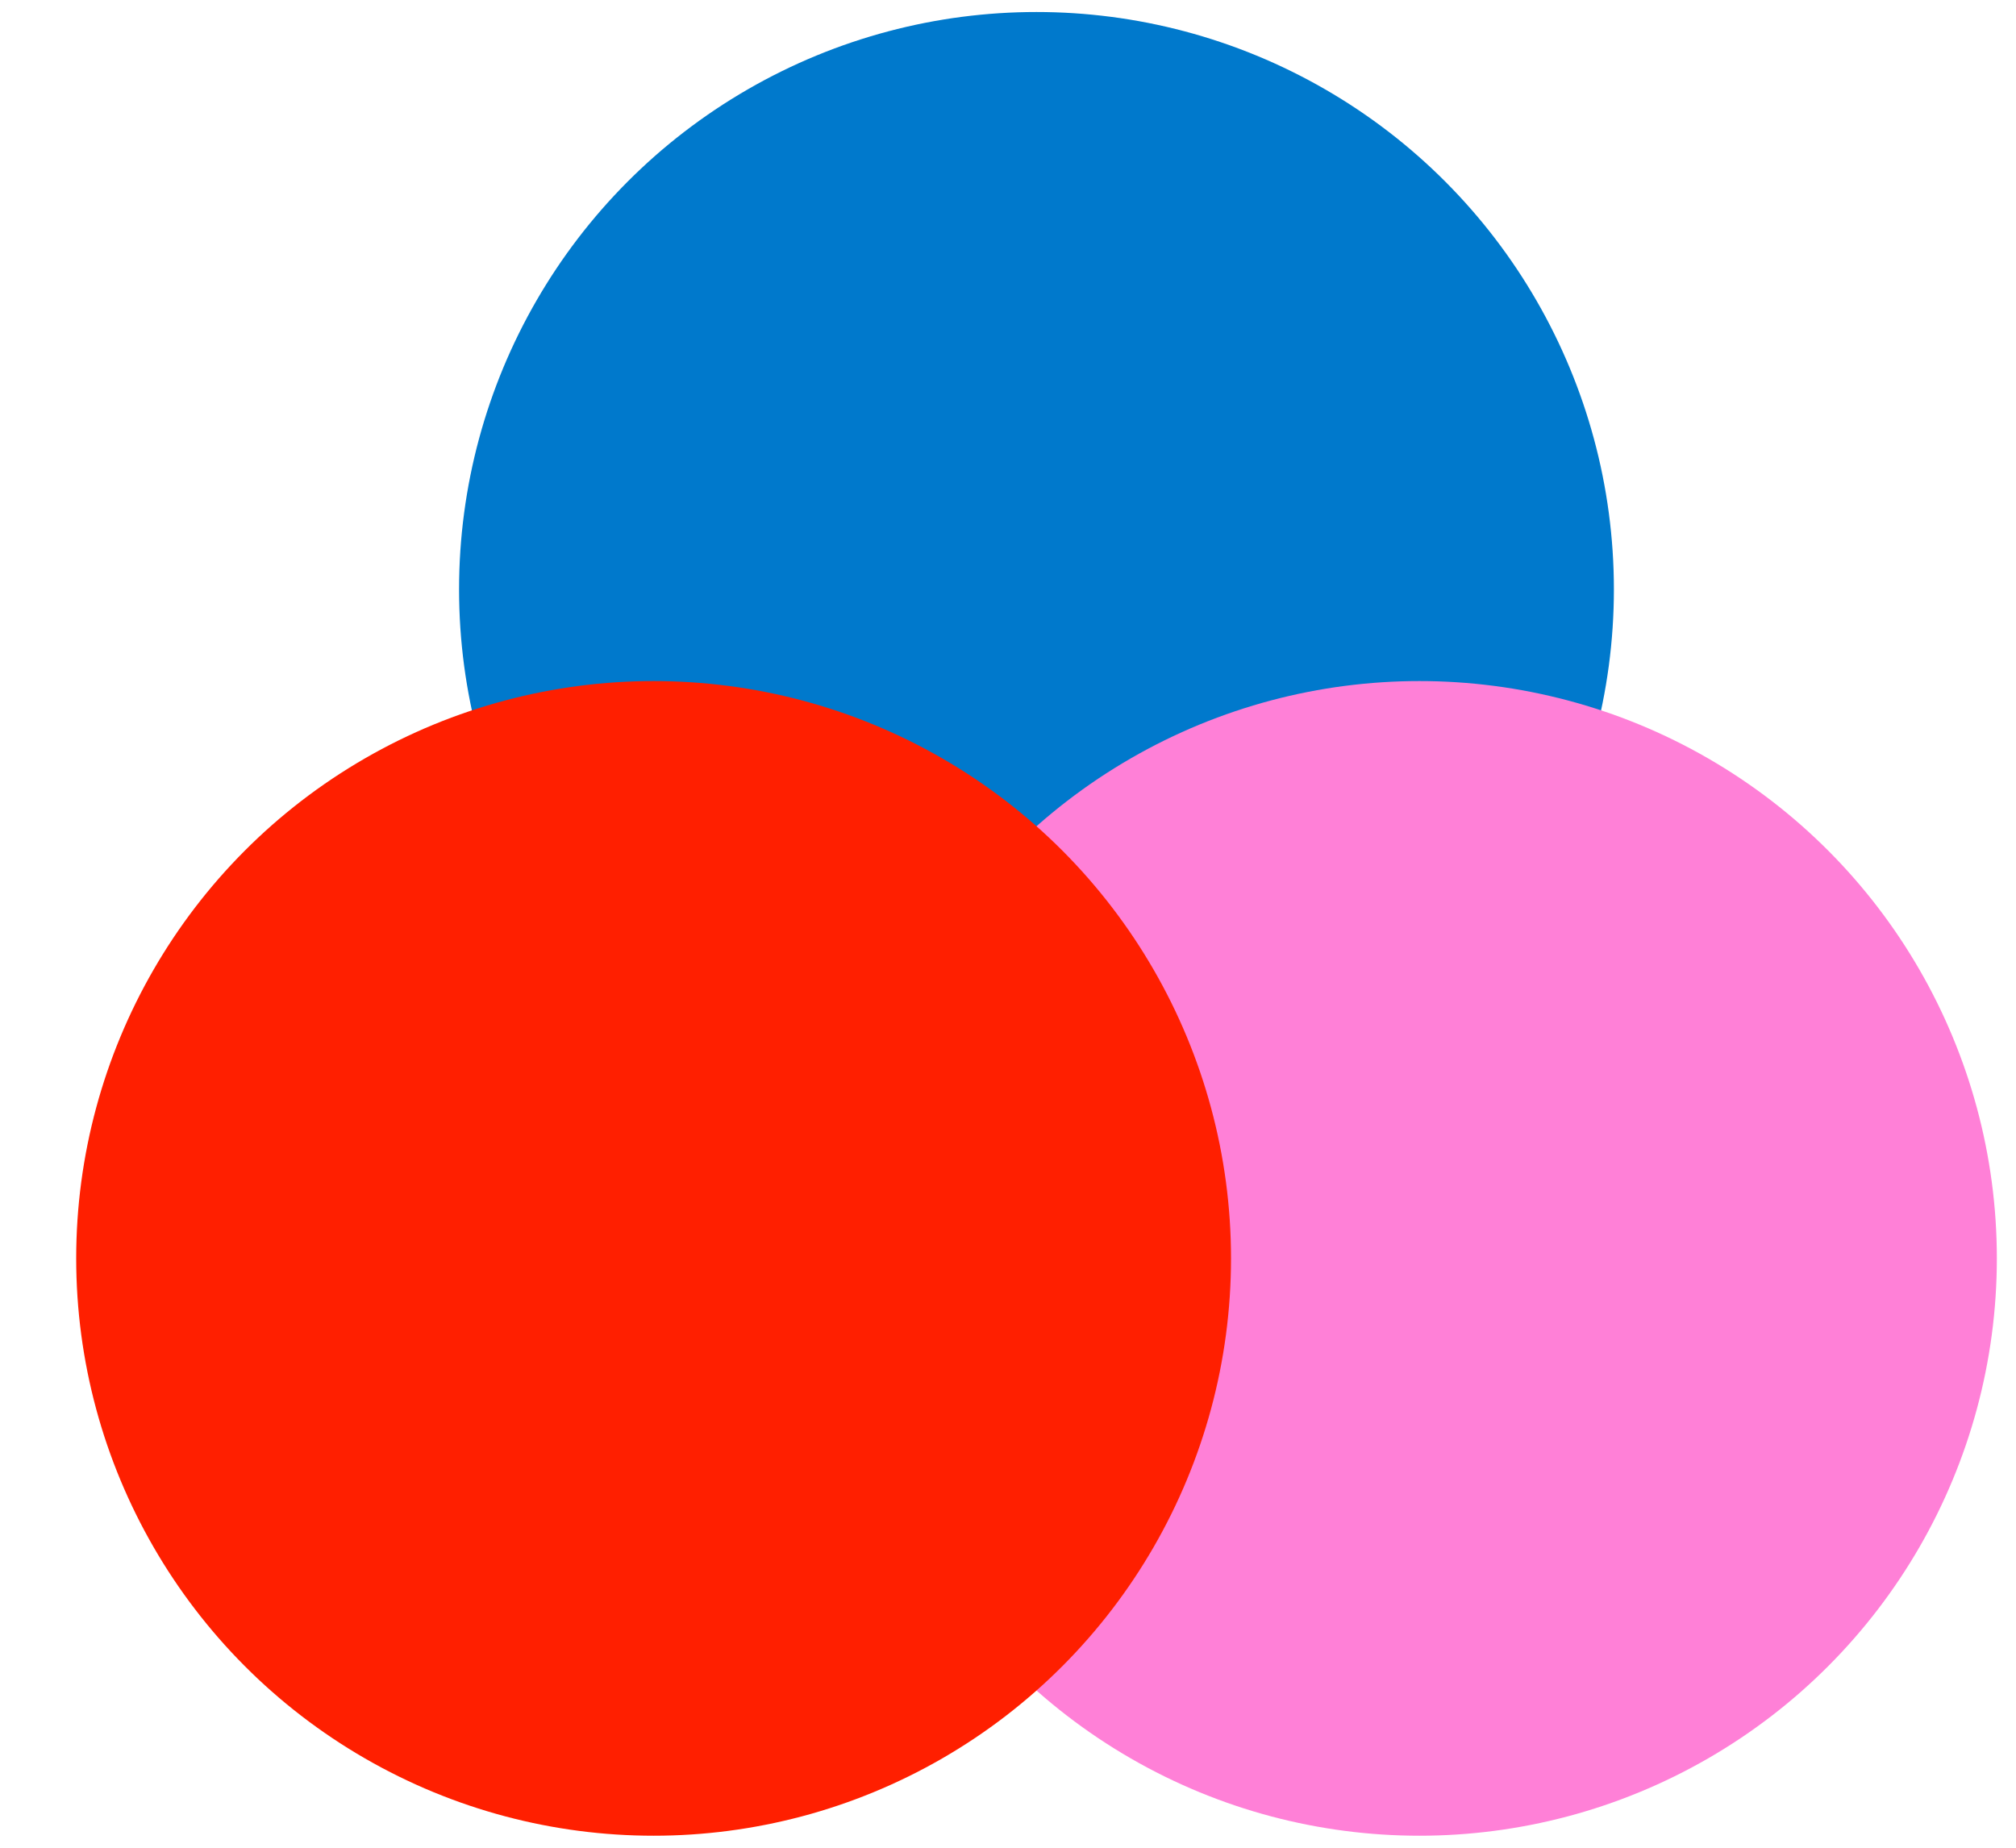 <svg width="24" height="22" viewBox="0 0 24 22" fill="none" xmlns="http://www.w3.org/2000/svg">
<g style="mix-blend-mode:multiply">
<ellipse cx="12.339" cy="7.017" rx="6.874" ry="6.874" fill="#0079CC"/>
</g>
<g style="mix-blend-mode:multiply">
<ellipse cx="16.898" cy="14.983" rx="6.874" ry="6.874" fill="#FF80D7"/>
</g>
<g style="mix-blend-mode:multiply">
<ellipse cx="7.781" cy="14.983" rx="6.874" ry="6.874" fill="#FF1F00"/>
</g>
</svg>
